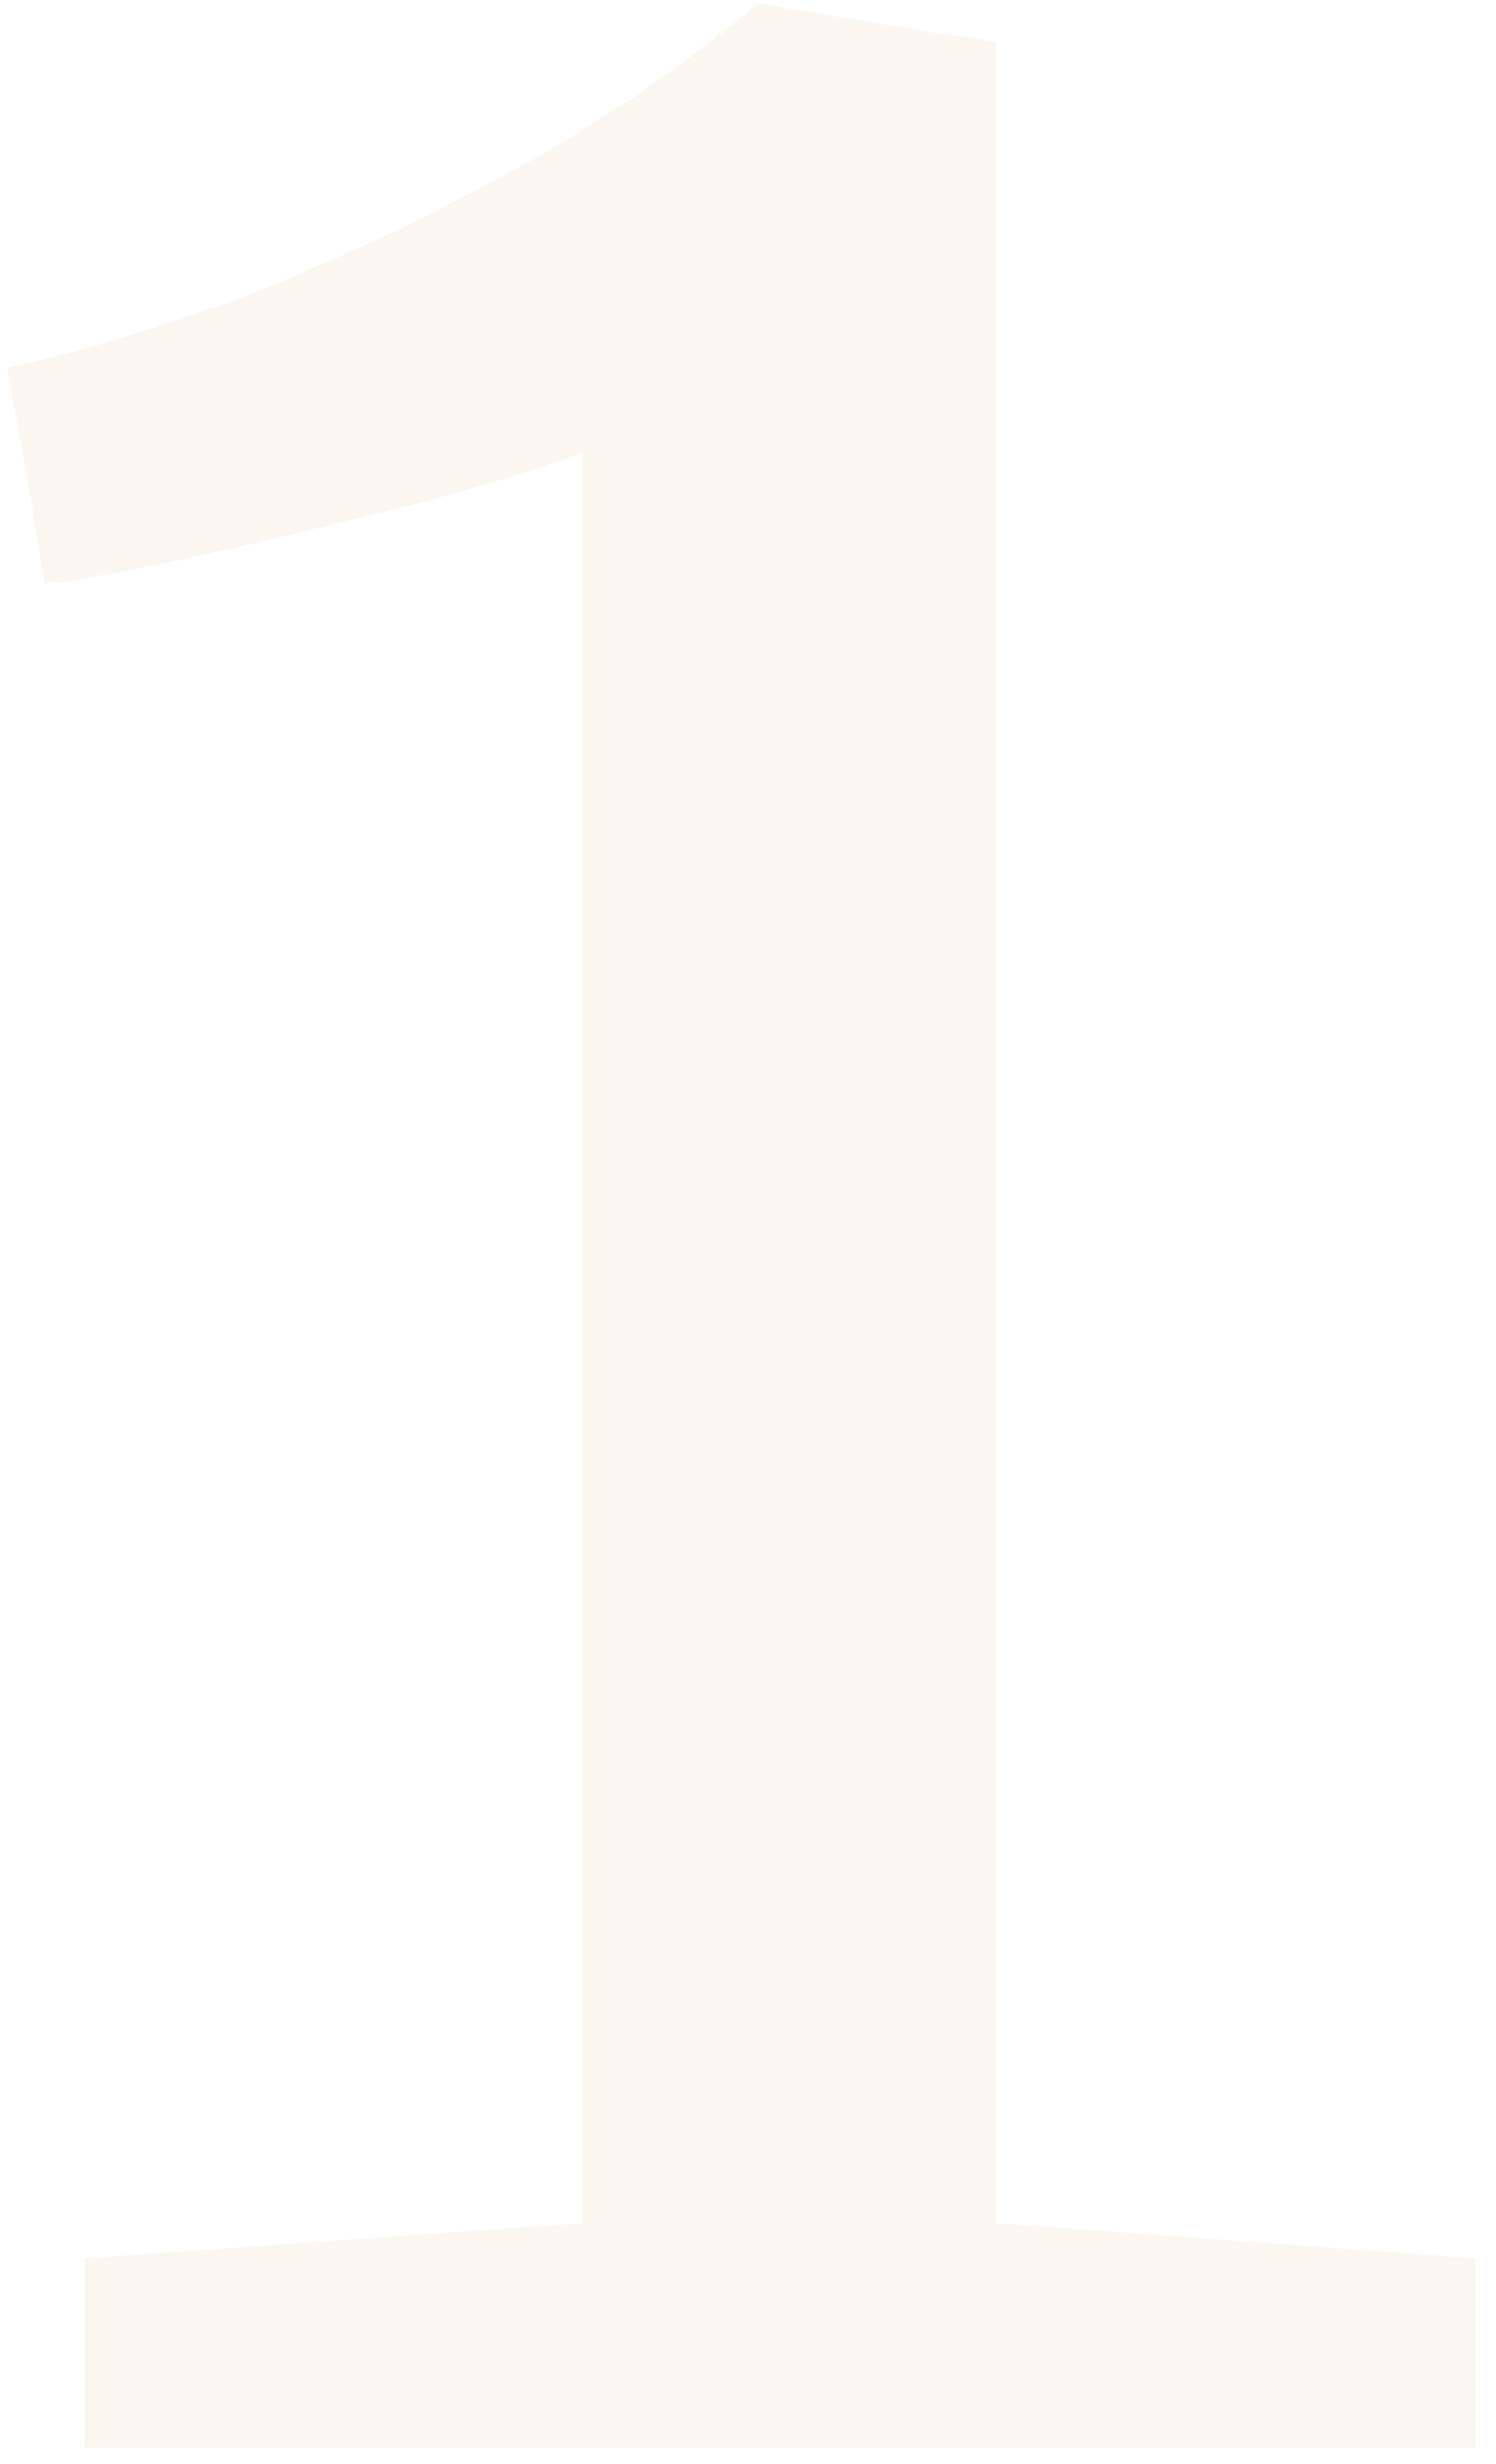 <svg width="48" height="79" viewBox="0 0 48 79" fill="none" xmlns="http://www.w3.org/2000/svg">
<path d="M18.699 14.508C16.963 15.17 14.235 15.955 10.515 16.864C6.795 17.774 3.777 18.394 1.463 18.724L0.223 11.78C4.439 10.871 8.737 9.342 13.119 7.192C17.583 5.043 21.303 2.687 24.279 0.124H24.403L31.967 1.364V71.3L47.343 72.416V78.492H2.703V72.416L18.699 71.3V14.508Z" fill="#D4A45B" fill-opacity="0.1"/>
</svg>
